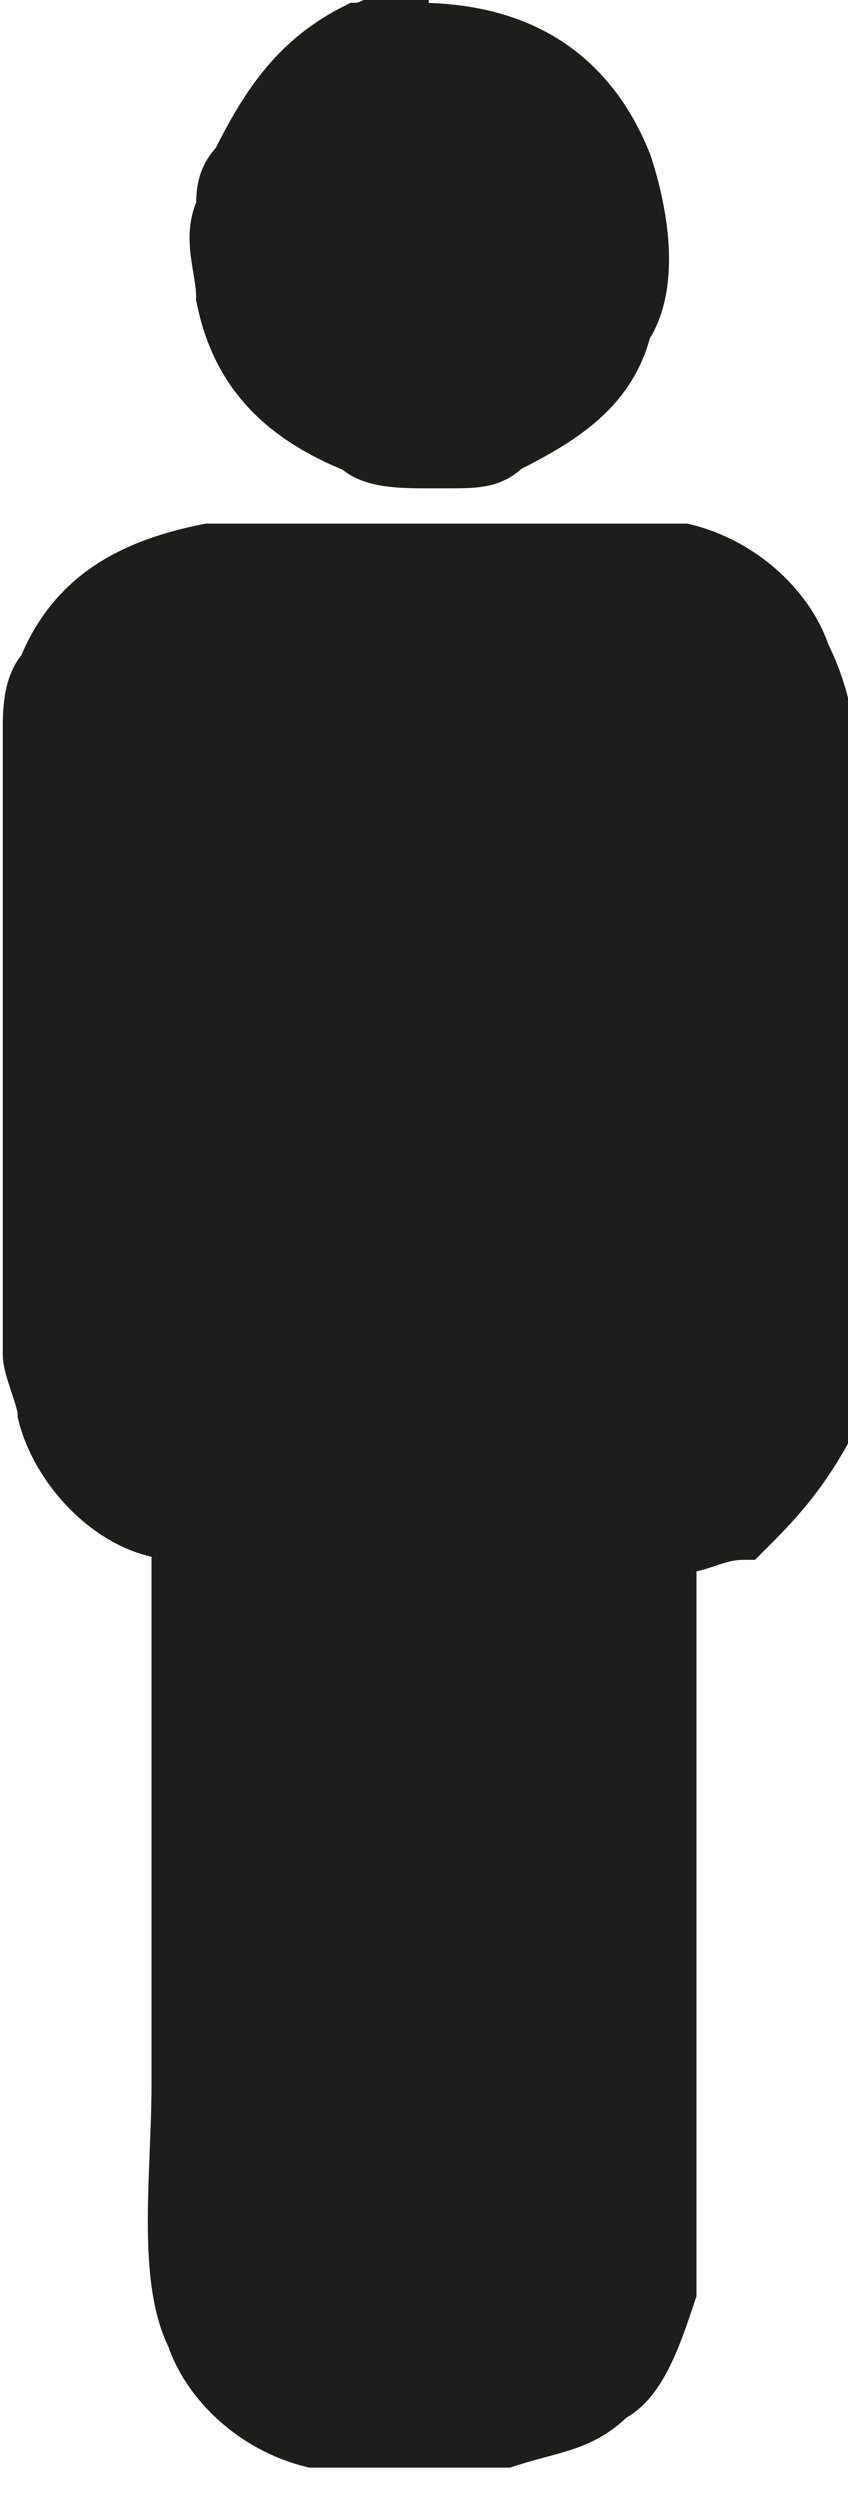 <?xml version="1.0" encoding="utf-8"?>
<!-- Generator: Adobe Illustrator 23.1.1, SVG Export Plug-In . SVG Version: 6.00 Build 0)  -->
<svg version="1.1" id="Layer_1" xmlns="http://www.w3.org/2000/svg" xmlns:xlink="http://www.w3.org/1999/xlink" x="0px" y="0px"
	 viewBox="0 0 5.7 16.8" style="enable-background:new 0 0 5.7 16.8;" xml:space="preserve">
<style type="text/css">
	.st0{clip-path:url(#SVGID_2_);fill:#1D1D1B;}
	.st1{clip-path:url(#SVGID_4_);fill:none;stroke:#1D1D1B;stroke-width:0.363;stroke-miterlimit:10;}
	.st2{clip-path:url(#SVGID_6_);fill:#1D1D1B;}
	.st3{clip-path:url(#SVGID_8_);fill:none;stroke:#1D1D1B;stroke-width:0.363;stroke-miterlimit:10;}
</style>
<g>
	<g>
		<defs>
			<rect id="SVGID_1_" x="0" y="0" width="5.7" height="16.8"/>
		</defs>
		<clipPath id="SVGID_2_">
			<use xlink:href="#SVGID_1_"  style="overflow:visible;"/>
		</clipPath>
		<path class="st0" d="M2.8,0.2c0.8,0,1.2,0.4,1.4,0.9c0.1,0.3,0.2,0.8,0,1.1C4.1,2.6,3.8,2.8,3.4,3C3.3,3.1,3.2,3.1,3,3.1H2.9
			c-0.2,0-0.4,0-0.5-0.1C1.9,2.8,1.6,2.5,1.5,2c0-0.2-0.1-0.4,0-0.6c0-0.1,0-0.2,0.1-0.3c0.2-0.4,0.4-0.7,0.8-0.9
			c0.1,0,0.2-0.1,0.3-0.1C2.7,0.2,2.7,0.2,2.8,0.2"/>
	</g>
	<g>
		<defs>
			<rect id="SVGID_3_" x="0" y="0" width="5.7" height="16.8"/>
		</defs>
		<clipPath id="SVGID_4_">
			<use xlink:href="#SVGID_3_"  style="overflow:visible;"/>
		</clipPath>
		<path class="st1" d="M2.8,0.2c0.8,0,1.2,0.4,1.4,0.9c0.1,0.3,0.2,0.8,0,1.1C4.1,2.6,3.8,2.8,3.4,3C3.3,3.1,3.2,3.1,3,3.1H2.9
			c-0.2,0-0.4,0-0.5-0.1C1.9,2.8,1.6,2.5,1.5,2c0-0.2-0.1-0.4,0-0.6c0-0.1,0-0.2,0.1-0.3c0.2-0.4,0.4-0.7,0.8-0.9
			c0.1,0,0.2-0.1,0.3-0.1C2.7,0.2,2.7,0.2,2.8,0.2z"/>
	</g>
	<g>
		<defs>
			<rect id="SVGID_5_" x="0" y="0" width="5.7" height="16.8"/>
		</defs>
		<clipPath id="SVGID_6_">
			<use xlink:href="#SVGID_5_"  style="overflow:visible;"/>
		</clipPath>
		<path class="st2" d="M4.5,10.4v3.3v1.1c0,0.2,0,0.4,0,0.6c-0.1,0.3-0.2,0.6-0.4,0.7c-0.2,0.2-0.4,0.2-0.7,0.3c-0.1,0-0.1,0-0.2,0
			c-0.1,0-0.5,0-0.6,0H2.4c-0.1,0-0.2,0-0.3,0c-0.4-0.1-0.7-0.4-0.8-0.7c-0.2-0.4-0.1-1.1-0.1-1.7v-3.7c-0.4,0-0.8-0.4-0.9-0.8
			c0-0.1-0.1-0.3-0.1-0.4c0-0.1,0-0.2,0-0.3V8.3V6.5V5.4c0-0.2,0-0.4,0-0.5c0-0.1,0-0.3,0.1-0.4C0.5,4,0.9,3.8,1.4,3.7
			c0.2,0,0.6,0,0.8,0h0.7h0.9c0.2,0,0.3,0,0.5,0c0.1,0,0.2,0,0.3,0c0.4,0.1,0.7,0.4,0.8,0.7c0.2,0.4,0.2,0.8,0.2,1.3v2.1v1.1
			c0,0.2,0,0.5,0,0.6C5.4,9.9,5.2,10.1,5,10.3C4.8,10.3,4.7,10.4,4.5,10.4"/>
	</g>
	<g>
		<defs>
			<rect id="SVGID_7_" x="0" y="0" width="5.7" height="16.8"/>
		</defs>
		<clipPath id="SVGID_8_">
			<use xlink:href="#SVGID_7_"  style="overflow:visible;"/>
		</clipPath>
		<path class="st3" d="M4.5,10.4v3.3v1.1c0,0.2,0,0.4,0,0.6c-0.1,0.3-0.2,0.6-0.4,0.7c-0.2,0.2-0.4,0.2-0.7,0.3c-0.1,0-0.1,0-0.2,0
			c-0.1,0-0.5,0-0.6,0H2.4c-0.1,0-0.2,0-0.3,0c-0.4-0.1-0.7-0.4-0.8-0.7c-0.2-0.4-0.1-1.1-0.1-1.7v-3.7c-0.4,0-0.8-0.4-0.9-0.8
			c0-0.1-0.1-0.3-0.1-0.4c0-0.1,0-0.2,0-0.3V8.3V6.5V5.4c0-0.2,0-0.4,0-0.5c0-0.1,0-0.3,0.1-0.4C0.5,4,0.9,3.8,1.4,3.7
			c0.2,0,0.6,0,0.8,0h0.7h0.9c0.2,0,0.3,0,0.5,0c0.1,0,0.2,0,0.3,0c0.4,0.1,0.7,0.4,0.8,0.7c0.2,0.4,0.2,0.8,0.2,1.3v2.1v1.1
			c0,0.2,0,0.5,0,0.6C5.4,9.9,5.2,10.1,5,10.3C4.8,10.3,4.7,10.4,4.5,10.4z"/>
	</g>
</g>
</svg>
